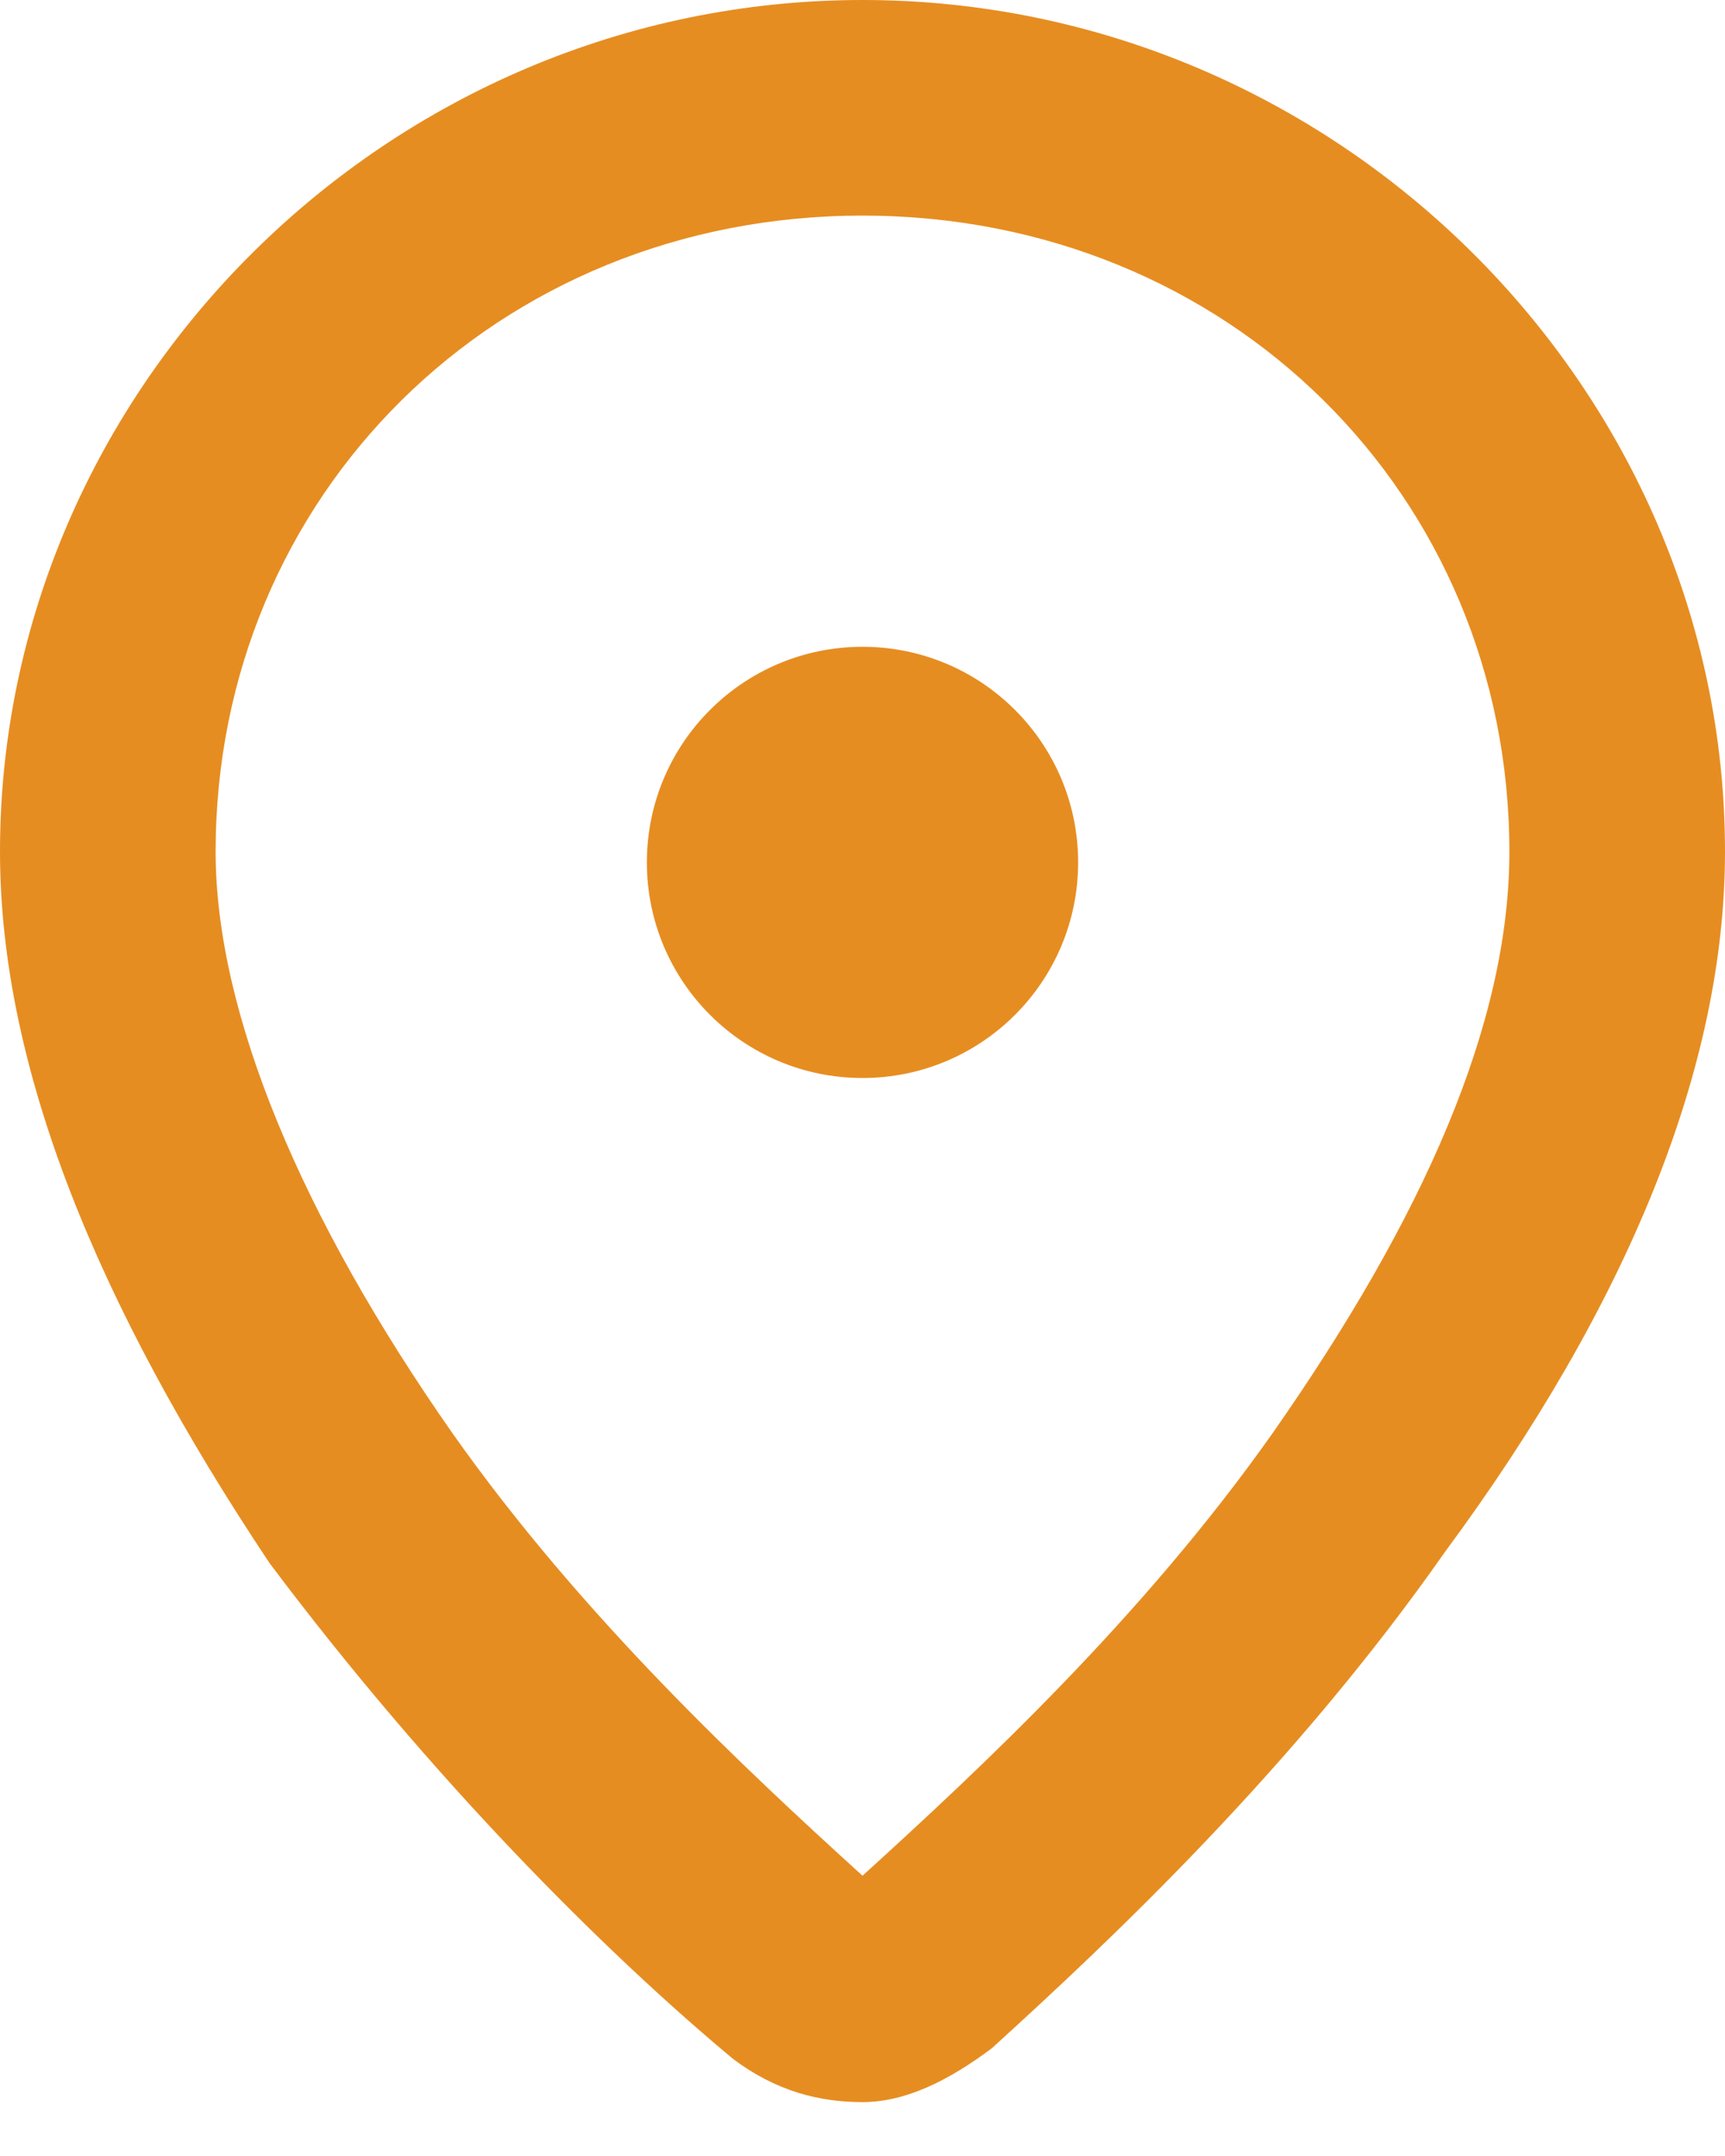 <svg width="16" height="20" viewBox="0 0 16 20" fill="none" xmlns="http://www.w3.org/2000/svg">
<path d="M8 19.5C7.6 19.5 7.2 19.4 6.8 19.1C5.6 18.1 4 16.5 2.5 14.5C0.9 12.1 0 9.9 0 7.9C0 3.6 3.6 0 8 0C12.4 0 16 3.6 16 7.9C16 9.9 15.1 12.1 13.4 14.4C12 16.4 10.3 18 9.2 19C8.8 19.3 8.4 19.5 8 19.5ZM8 2C4.6 2 2 4.6 2 7.9C2 9.4 2.8 11.3 4.2 13.3C5.4 15 6.9 16.4 8 17.4C9.1 16.4 10.6 15 11.8 13.3C13.2 11.3 14 9.5 14 7.9C14 4.6 11.4 2 8 2Z" fill="#E68D21"/>
<path d="M8 10C9.105 10 10 9.105 10 8C10 6.895 9.105 6 8 6C6.895 6 6 6.895 6 8C6 9.105 6.895 10 8 10Z" fill="#E68D21"/>
</svg>
